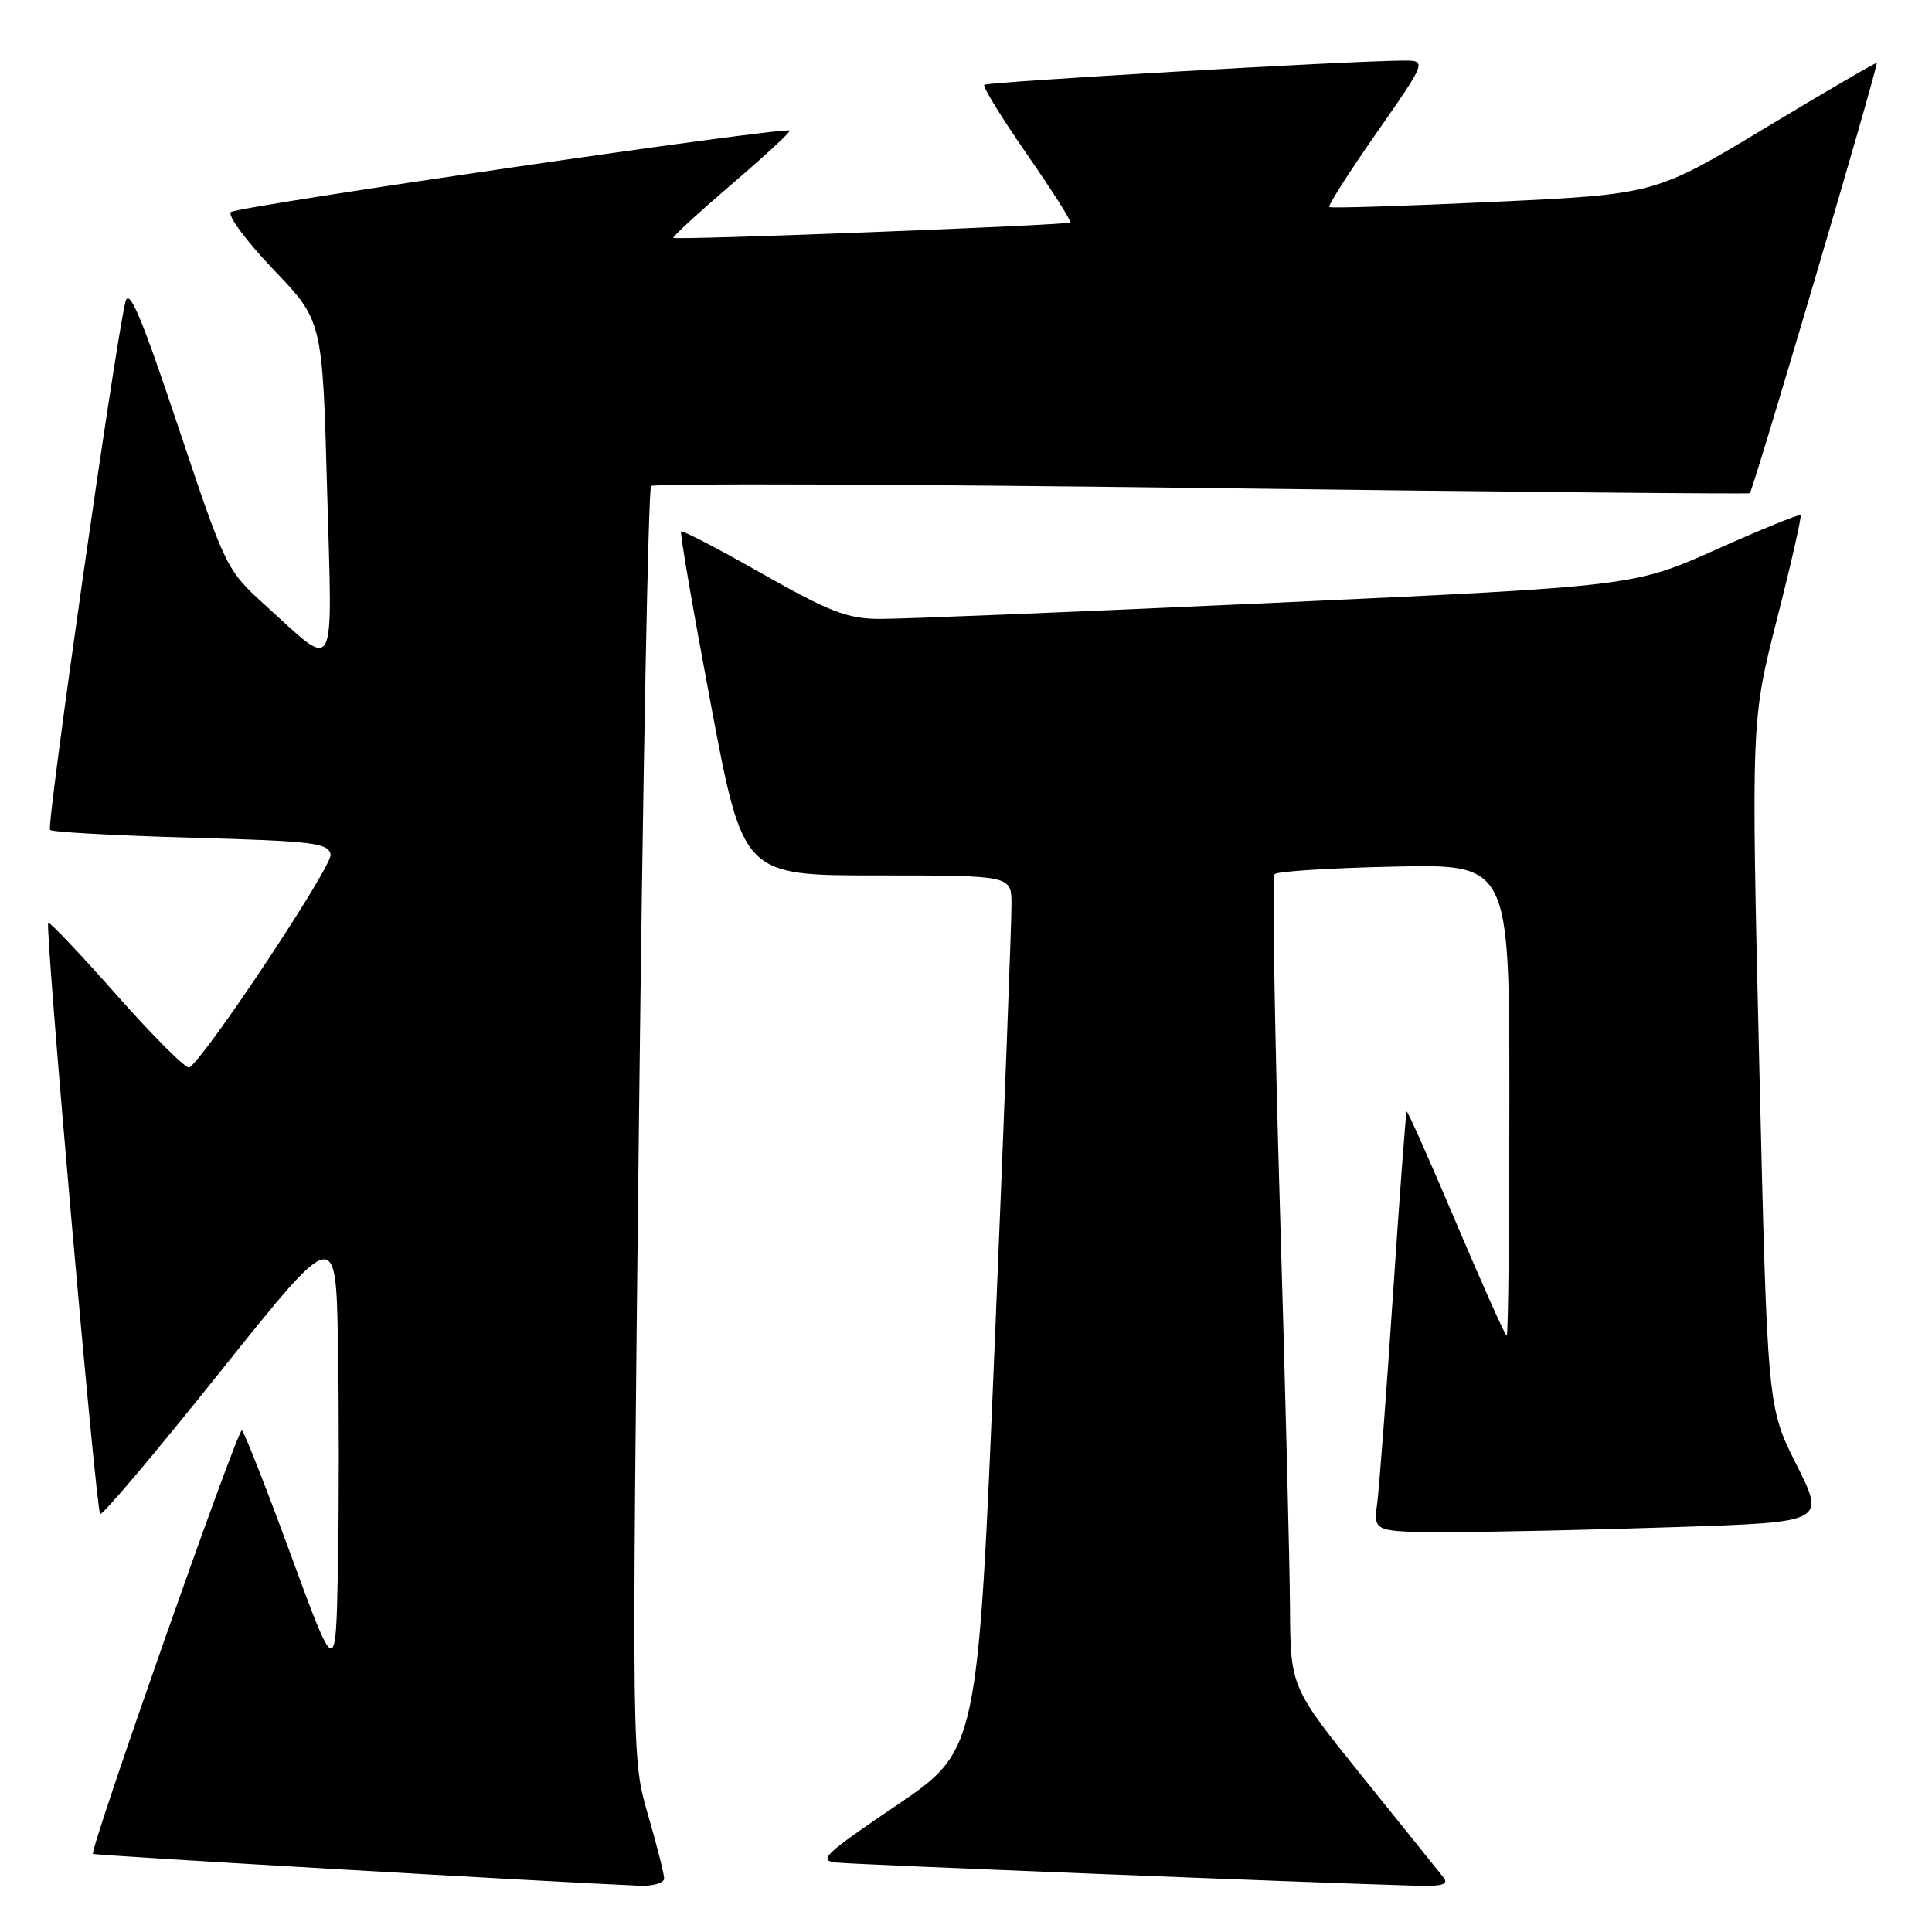 <?xml version="1.0" encoding="UTF-8" standalone="no"?>
<!DOCTYPE svg PUBLIC "-//W3C//DTD SVG 1.1//EN" "http://www.w3.org/Graphics/SVG/1.1/DTD/svg11.dtd" >
<svg xmlns="http://www.w3.org/2000/svg" xmlns:xlink="http://www.w3.org/1999/xlink" version="1.1" viewBox="0 0 256 256">
 <g >
 <path fill="currentColor"
d=" M 88.00 248.91 C 88.00 248.32 87.04 244.51 85.86 240.46 C 83.72 233.09 83.72 233.09 84.66 149.07 C 85.18 102.87 85.91 64.76 86.27 64.40 C 86.63 64.03 119.46 64.15 159.22 64.66 C 198.97 65.17 231.66 65.48 231.86 65.35 C 232.28 65.07 248.94 8.60 248.68 8.34 C 248.58 8.24 241.93 12.12 233.91 16.95 C 219.33 25.74 219.33 25.74 197.91 26.75 C 186.14 27.30 176.34 27.61 176.14 27.43 C 175.94 27.25 178.77 22.81 182.44 17.55 C 189.10 8.00 189.10 8.00 185.80 8.03 C 178.25 8.09 130.82 10.85 130.42 11.24 C 130.19 11.48 132.73 15.62 136.07 20.43 C 139.41 25.25 142.00 29.32 141.82 29.48 C 141.42 29.84 89.61 31.85 89.22 31.52 C 89.07 31.39 92.54 28.20 96.93 24.43 C 101.33 20.67 104.79 17.46 104.64 17.30 C 104.07 16.74 31.48 27.33 30.60 28.10 C 30.11 28.54 32.64 31.95 36.22 35.70 C 42.73 42.50 42.73 42.50 43.34 64.78 C 44.05 90.16 44.73 88.87 35.23 80.27 C 29.99 75.52 29.93 75.40 23.60 56.50 C 18.72 41.90 17.10 38.08 16.62 40.00 C 15.28 45.40 6.13 109.47 6.63 109.97 C 6.92 110.26 15.33 110.72 25.32 111.00 C 41.52 111.45 43.51 111.69 43.81 113.23 C 44.09 114.71 27.22 140.13 25.08 141.45 C 24.69 141.69 20.39 137.41 15.53 131.93 C 10.68 126.44 6.56 122.10 6.39 122.28 C 5.92 122.75 12.71 200.04 13.27 200.61 C 13.53 200.87 20.67 192.42 29.12 181.84 C 44.50 162.60 44.50 162.60 44.78 177.86 C 44.93 186.26 44.93 199.68 44.78 207.70 C 44.50 222.27 44.50 222.27 38.55 206.07 C 35.29 197.17 32.36 189.72 32.05 189.53 C 31.51 189.20 11.83 245.17 12.32 245.65 C 12.52 245.86 74.03 249.43 84.75 249.87 C 86.54 249.94 88.00 249.51 88.00 248.91 Z  M 191.25 248.75 C 190.71 248.06 185.93 242.12 180.63 235.54 C 171.00 223.57 171.00 223.57 170.93 213.04 C 170.90 207.24 170.29 183.15 169.58 159.50 C 168.88 135.85 168.57 116.20 168.90 115.83 C 169.23 115.46 176.36 115.01 184.75 114.83 C 200.00 114.50 200.00 114.50 200.00 145.75 C 200.00 162.94 199.84 177.00 199.65 177.00 C 199.45 177.00 196.44 170.26 192.95 162.03 C 189.46 153.80 186.51 147.16 186.39 147.28 C 186.28 147.40 185.46 158.30 184.58 171.50 C 183.70 184.70 182.75 197.19 182.48 199.25 C 181.98 203.00 181.98 203.00 192.33 203.00 C 198.02 203.00 211.50 202.70 222.27 202.34 C 241.87 201.69 241.87 201.69 238.03 194.05 C 234.19 186.42 234.19 186.42 233.11 140.96 C 232.04 95.50 232.04 95.50 235.46 82.03 C 237.35 74.62 238.75 68.42 238.59 68.25 C 238.42 68.09 233.38 70.14 227.39 72.82 C 216.50 77.68 216.50 77.68 169.00 79.87 C 142.88 81.07 119.25 82.03 116.50 82.01 C 112.27 81.98 109.88 81.05 101.03 76.04 C 95.28 72.77 90.42 70.24 90.25 70.42 C 90.07 70.60 91.85 80.92 94.20 93.37 C 98.46 116.00 98.46 116.00 116.23 116.00 C 134.00 116.00 134.00 116.00 134.03 119.75 C 134.05 121.81 133.06 147.89 131.82 177.71 C 129.57 231.91 129.57 231.91 118.81 239.21 C 109.19 245.72 108.34 246.53 110.84 246.80 C 113.24 247.06 173.42 249.46 187.37 249.86 C 191.14 249.97 192.02 249.72 191.25 248.75 Z "/>
</g>
</svg>